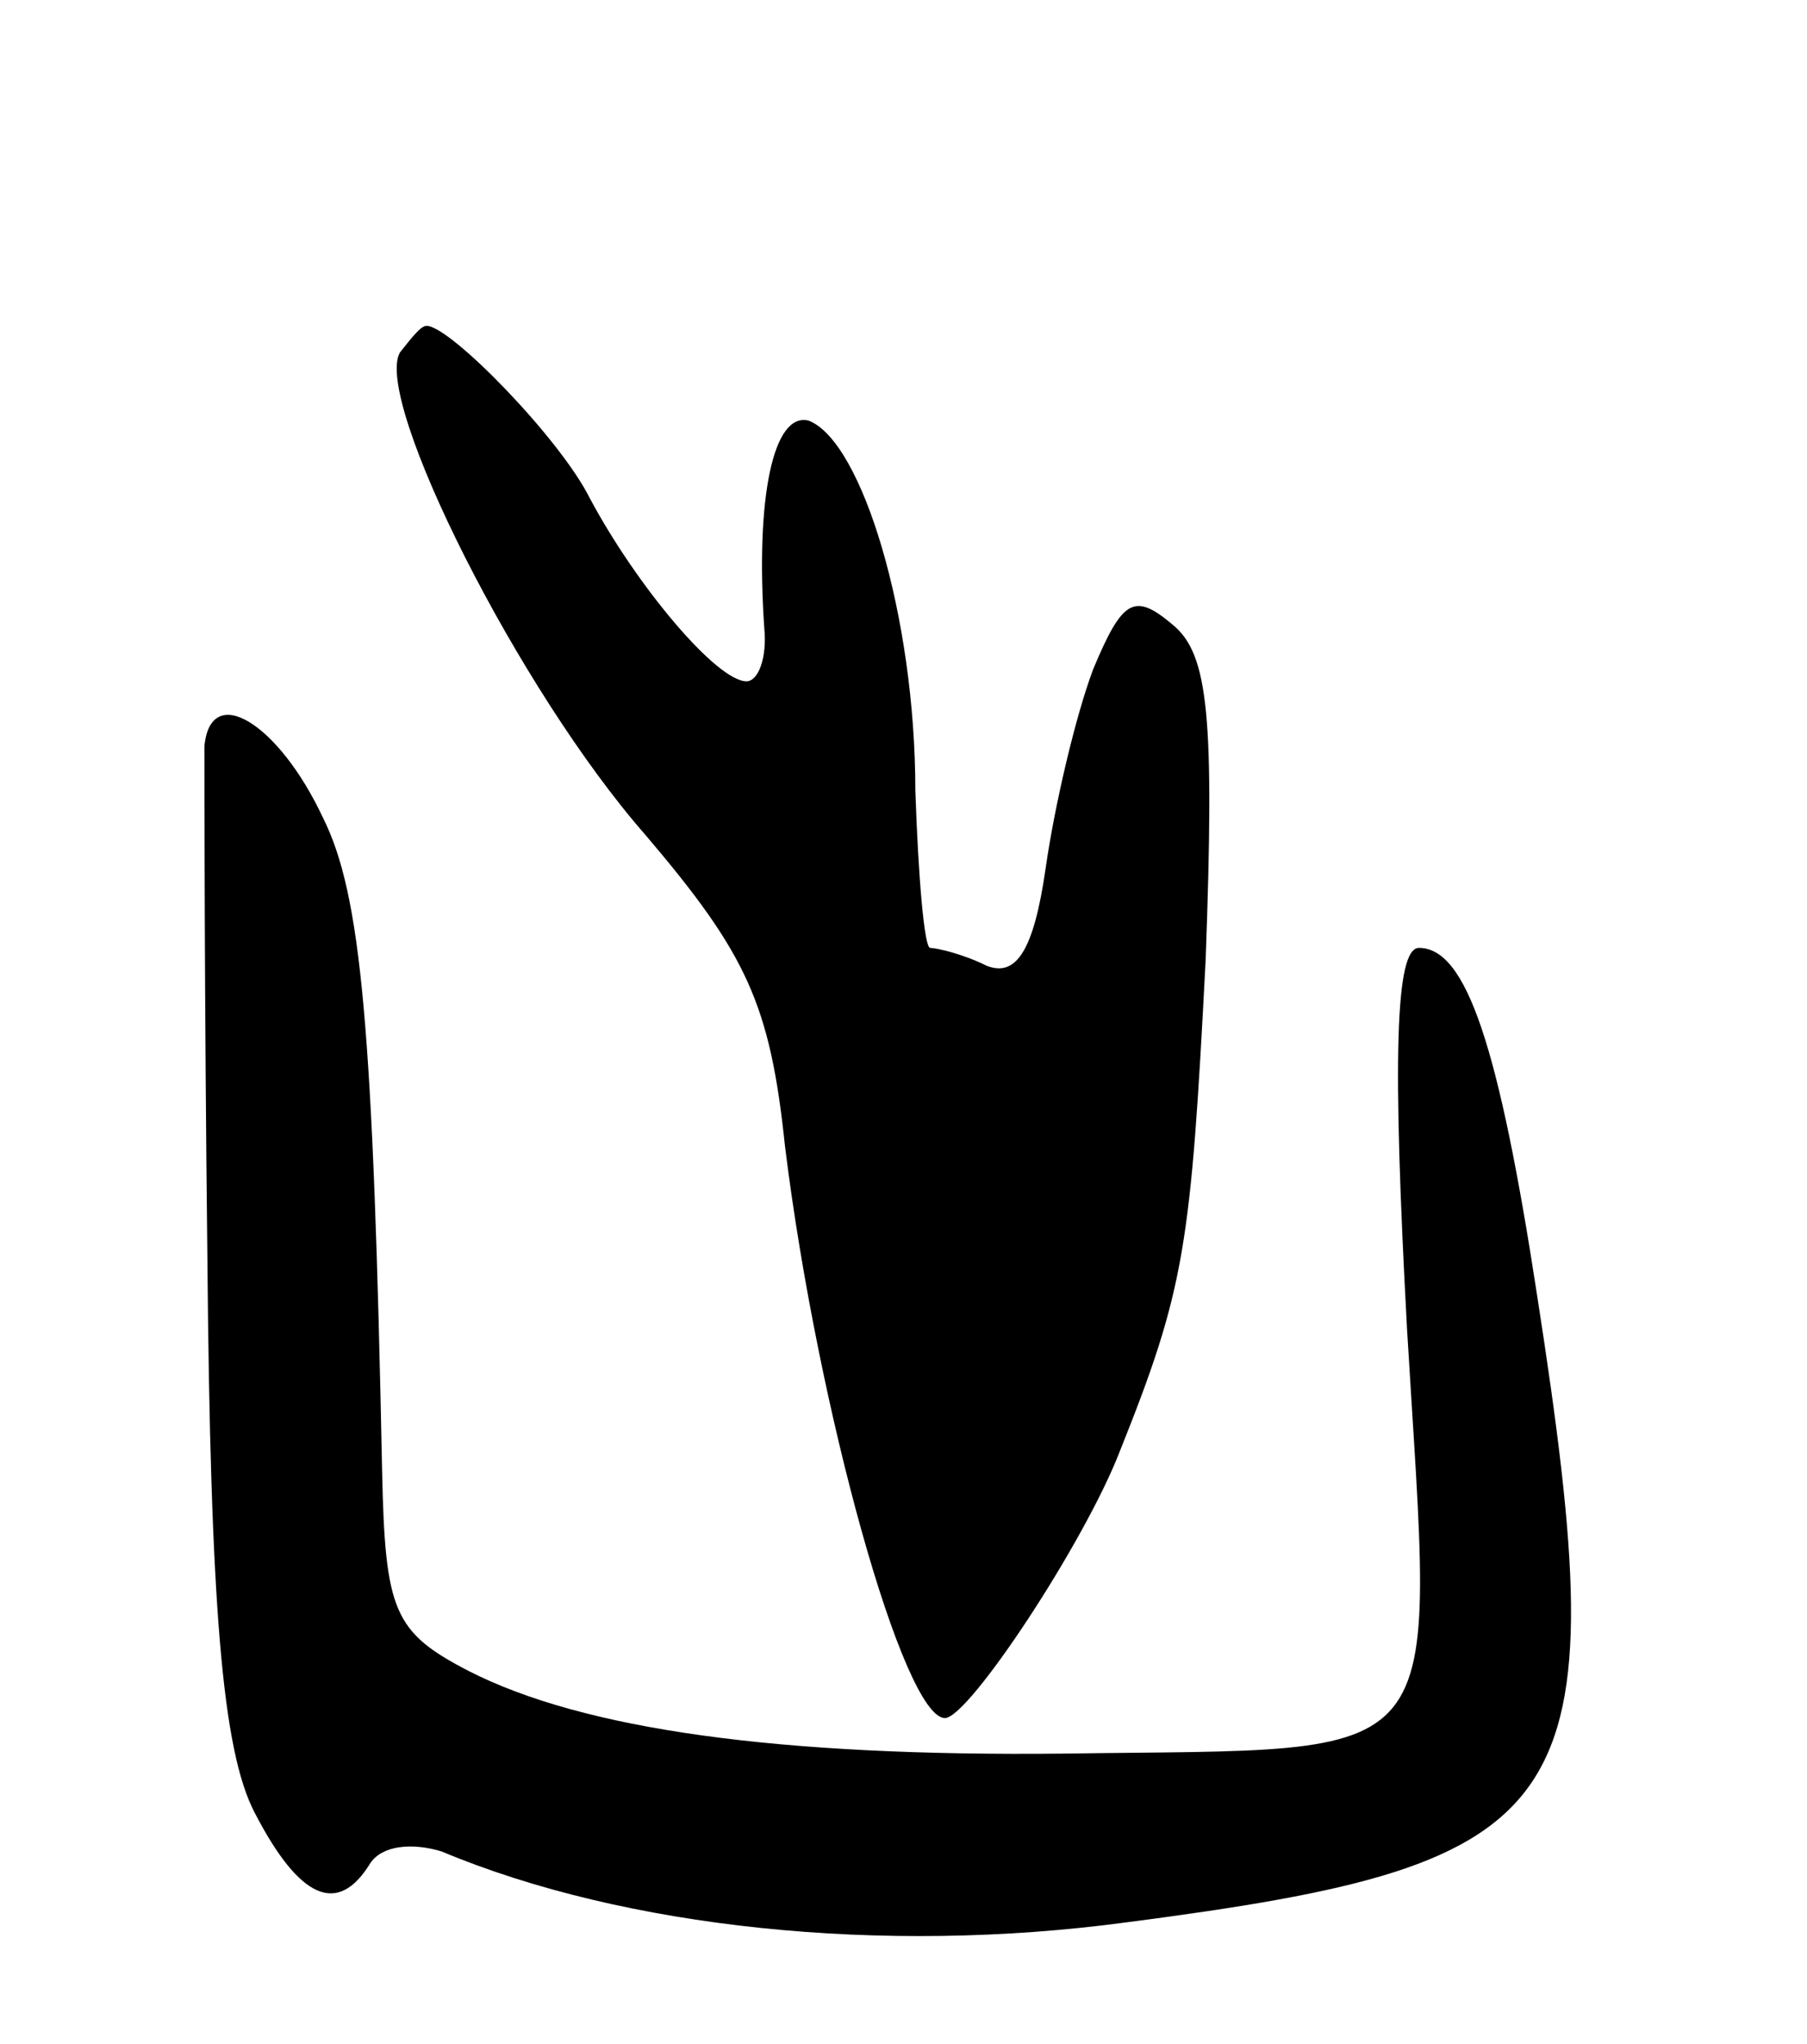 <svg version="1.0" xmlns="http://www.w3.org/2000/svg"
 width="61pt" height="69pt" viewBox="0 0 61 69"
 preserveAspectRatio="xMidYMid meet">
<g transform="translate(0,69) scale(0.1,-0.1)"
fill="#000000" stroke="none">
<path d="M135 571 c-9 -16 40 -114 83 -163 34 -40 42 -57 47 -105 11 -89 40
-193 54 -193 8 0 47 59 59 90 22 55 24 69 29 166 3 82 1 103 -11 113 -13 11
-17 9 -27 -15 -6 -16 -13 -46 -16 -67 -4 -28 -10 -37 -20 -33 -8 4 -17 6 -19
6 -2 0 -4 24 -5 53 0 59 -18 118 -36 125 -12 3 -18 -26 -15 -70 1 -10 -2 -18
-6 -18 -10 0 -37 32 -53 62 -10 20 -47 58 -55 58 -2 0 -5 -4 -9 -9z"/>
<path d="M69 438 c0 -7 0 -85 1 -172 1 -118 5 -167 16 -188 15 -29 28 -35 39
-17 4 6 14 7 24 4 62 -26 149 -35 231 -24 154 20 166 37 139 211 -13 85 -24
118 -40 118 -8 0 -9 -37 -4 -129 9 -151 17 -141 -116 -143 -96 -1 -162 8 -201
28 -25 13 -28 20 -29 67 -3 150 -7 195 -20 221 -15 32 -38 46 -40 24z"/>
</g>
</svg>
